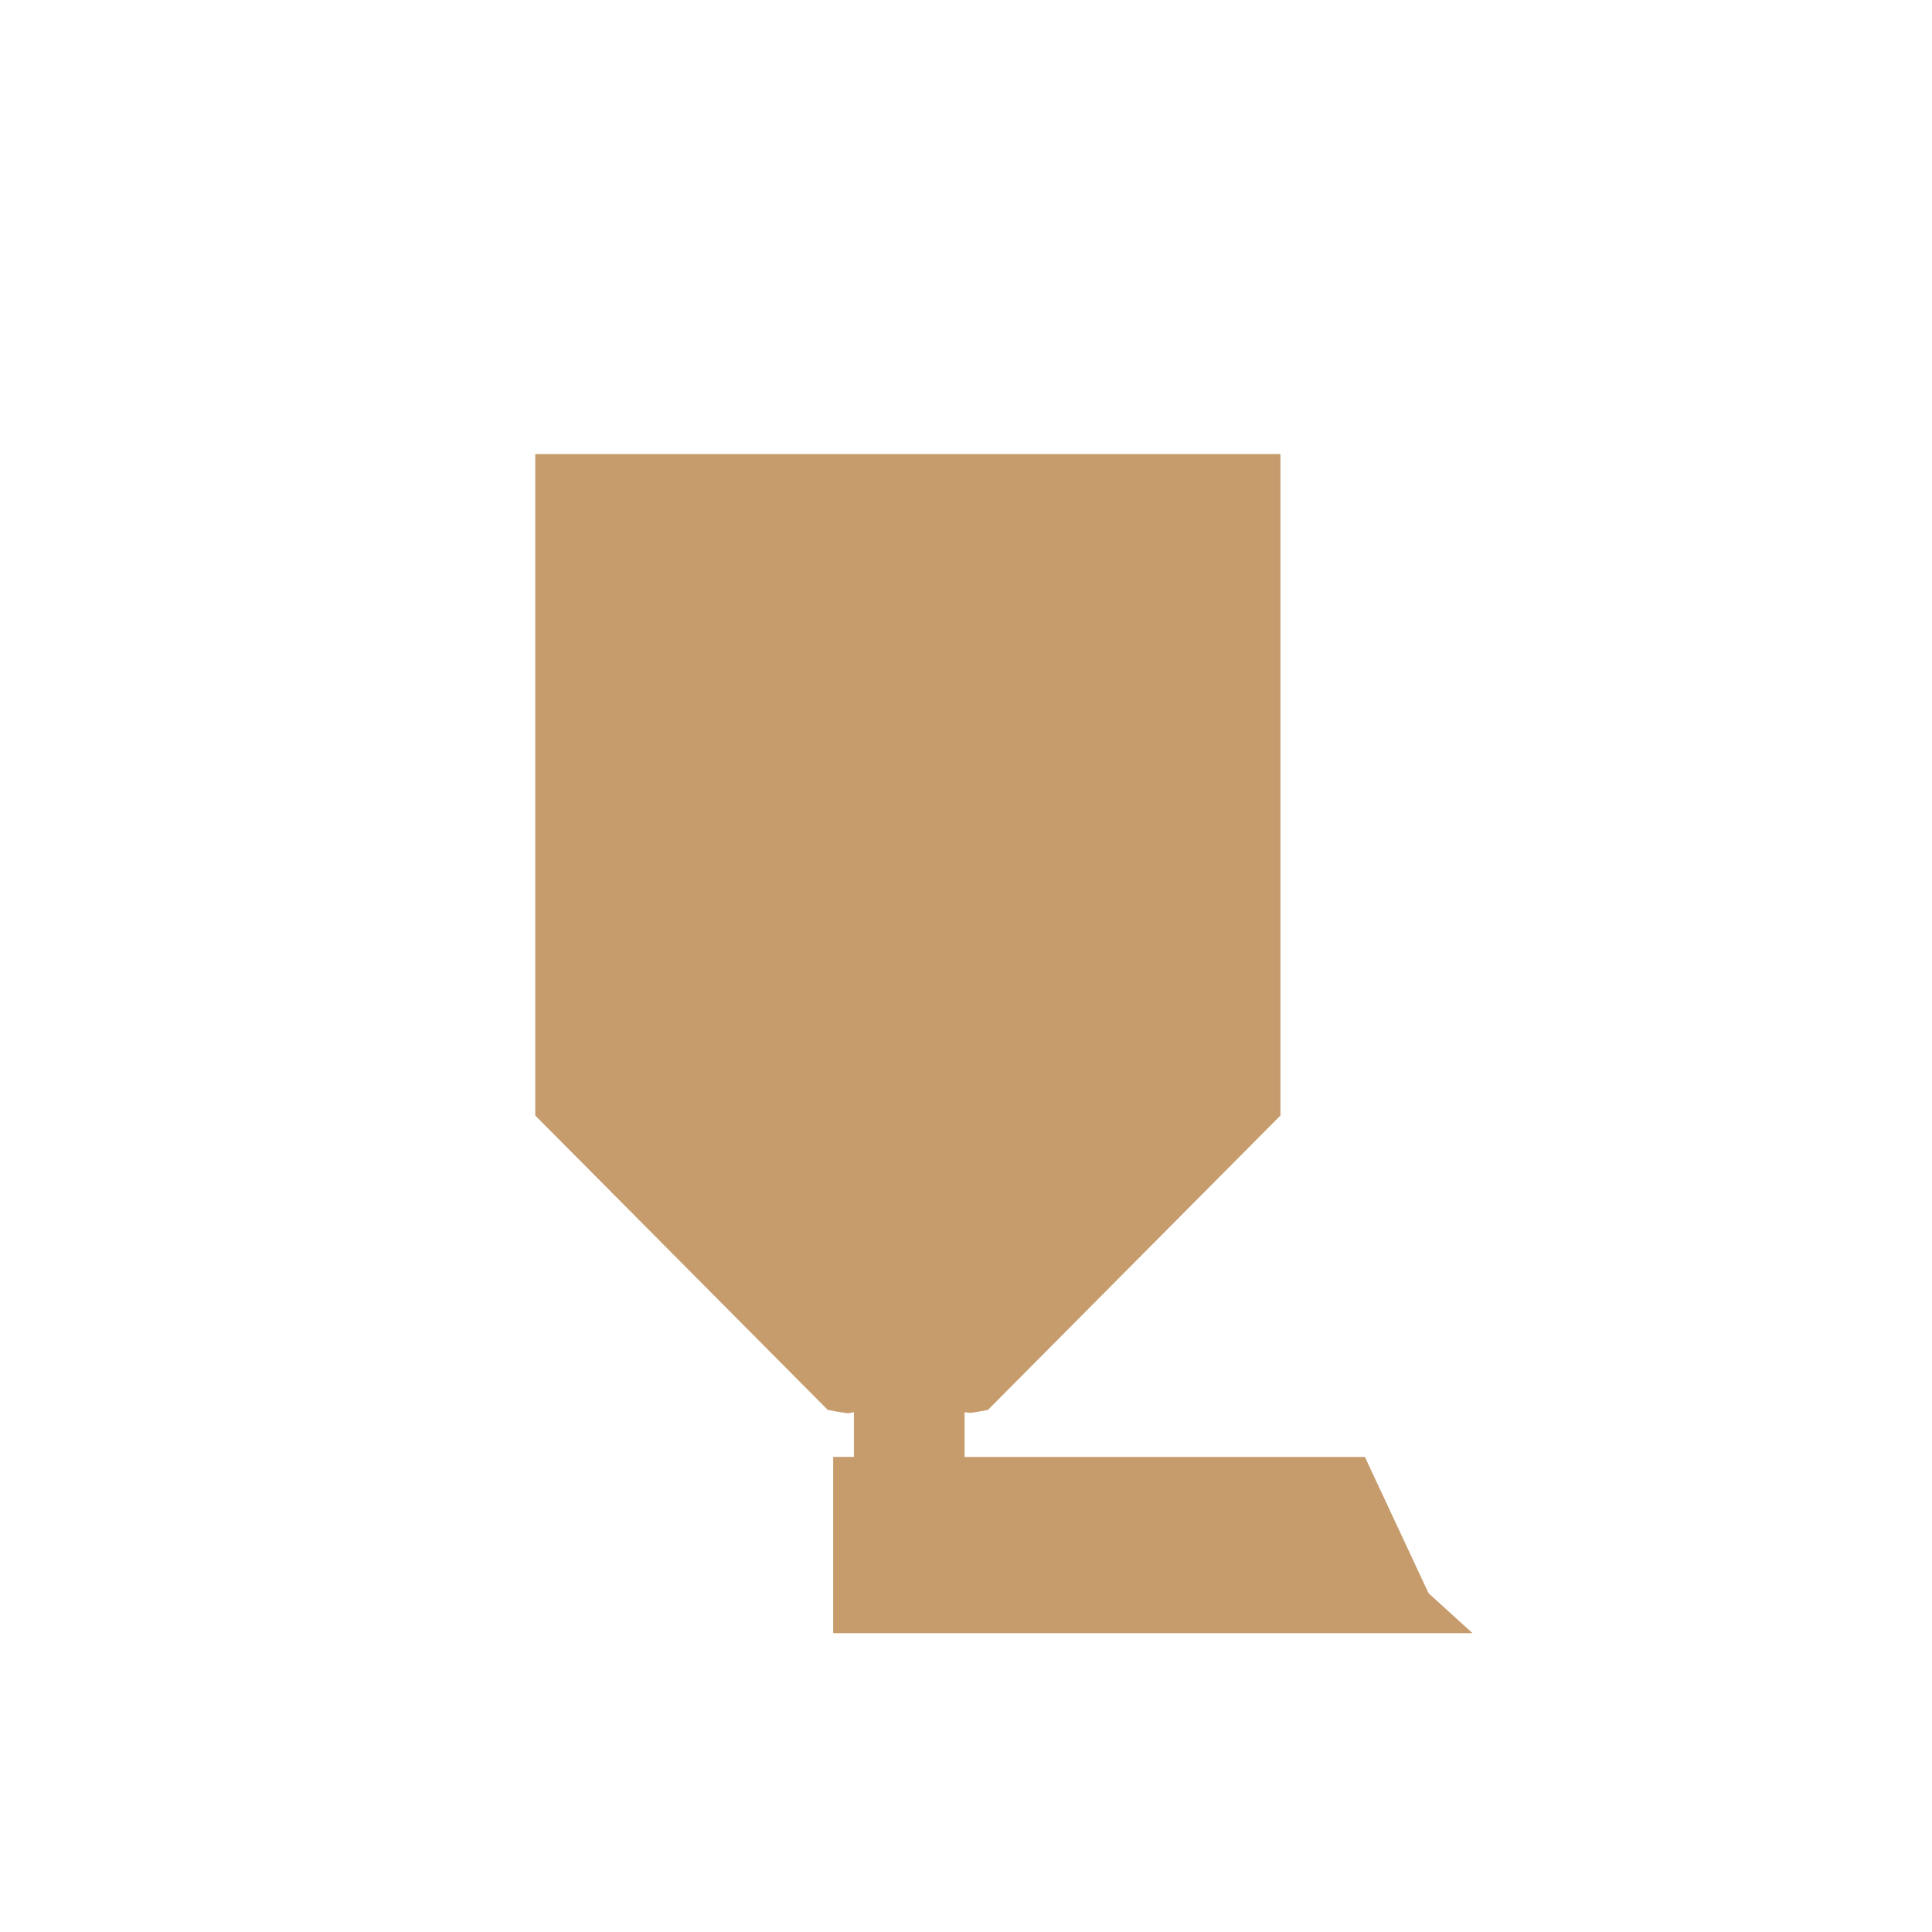 <svg version="1.1" id="Layer_1" xmlns="http://www.w3.org/2000/svg" xmlns:xlink="http://www.w3.org/1999/xlink" x="0px" y="0px" viewBox="0 0 100 100" xml:space="preserve"><desc>Copyright Opto 22</desc> 
<g id="shape">
	<g id="level_3">
		<path fill="#C69C6D" d="M50.24,73.132c0.317-0.045,0.618-0.097,0.897-0.157l15.138-15.234V23.5H27.705v34.241l15.138,15.234
			c0.324,0.069,0.68,0.128,1.053,0.177l0.302-0.058v2.315h-1.074v9.123h33.094l-2.277-2.069l-3.294-7.053h-20.72v-2.315L50.24,73.132
			z"></path>
	</g>
</g>
</svg>